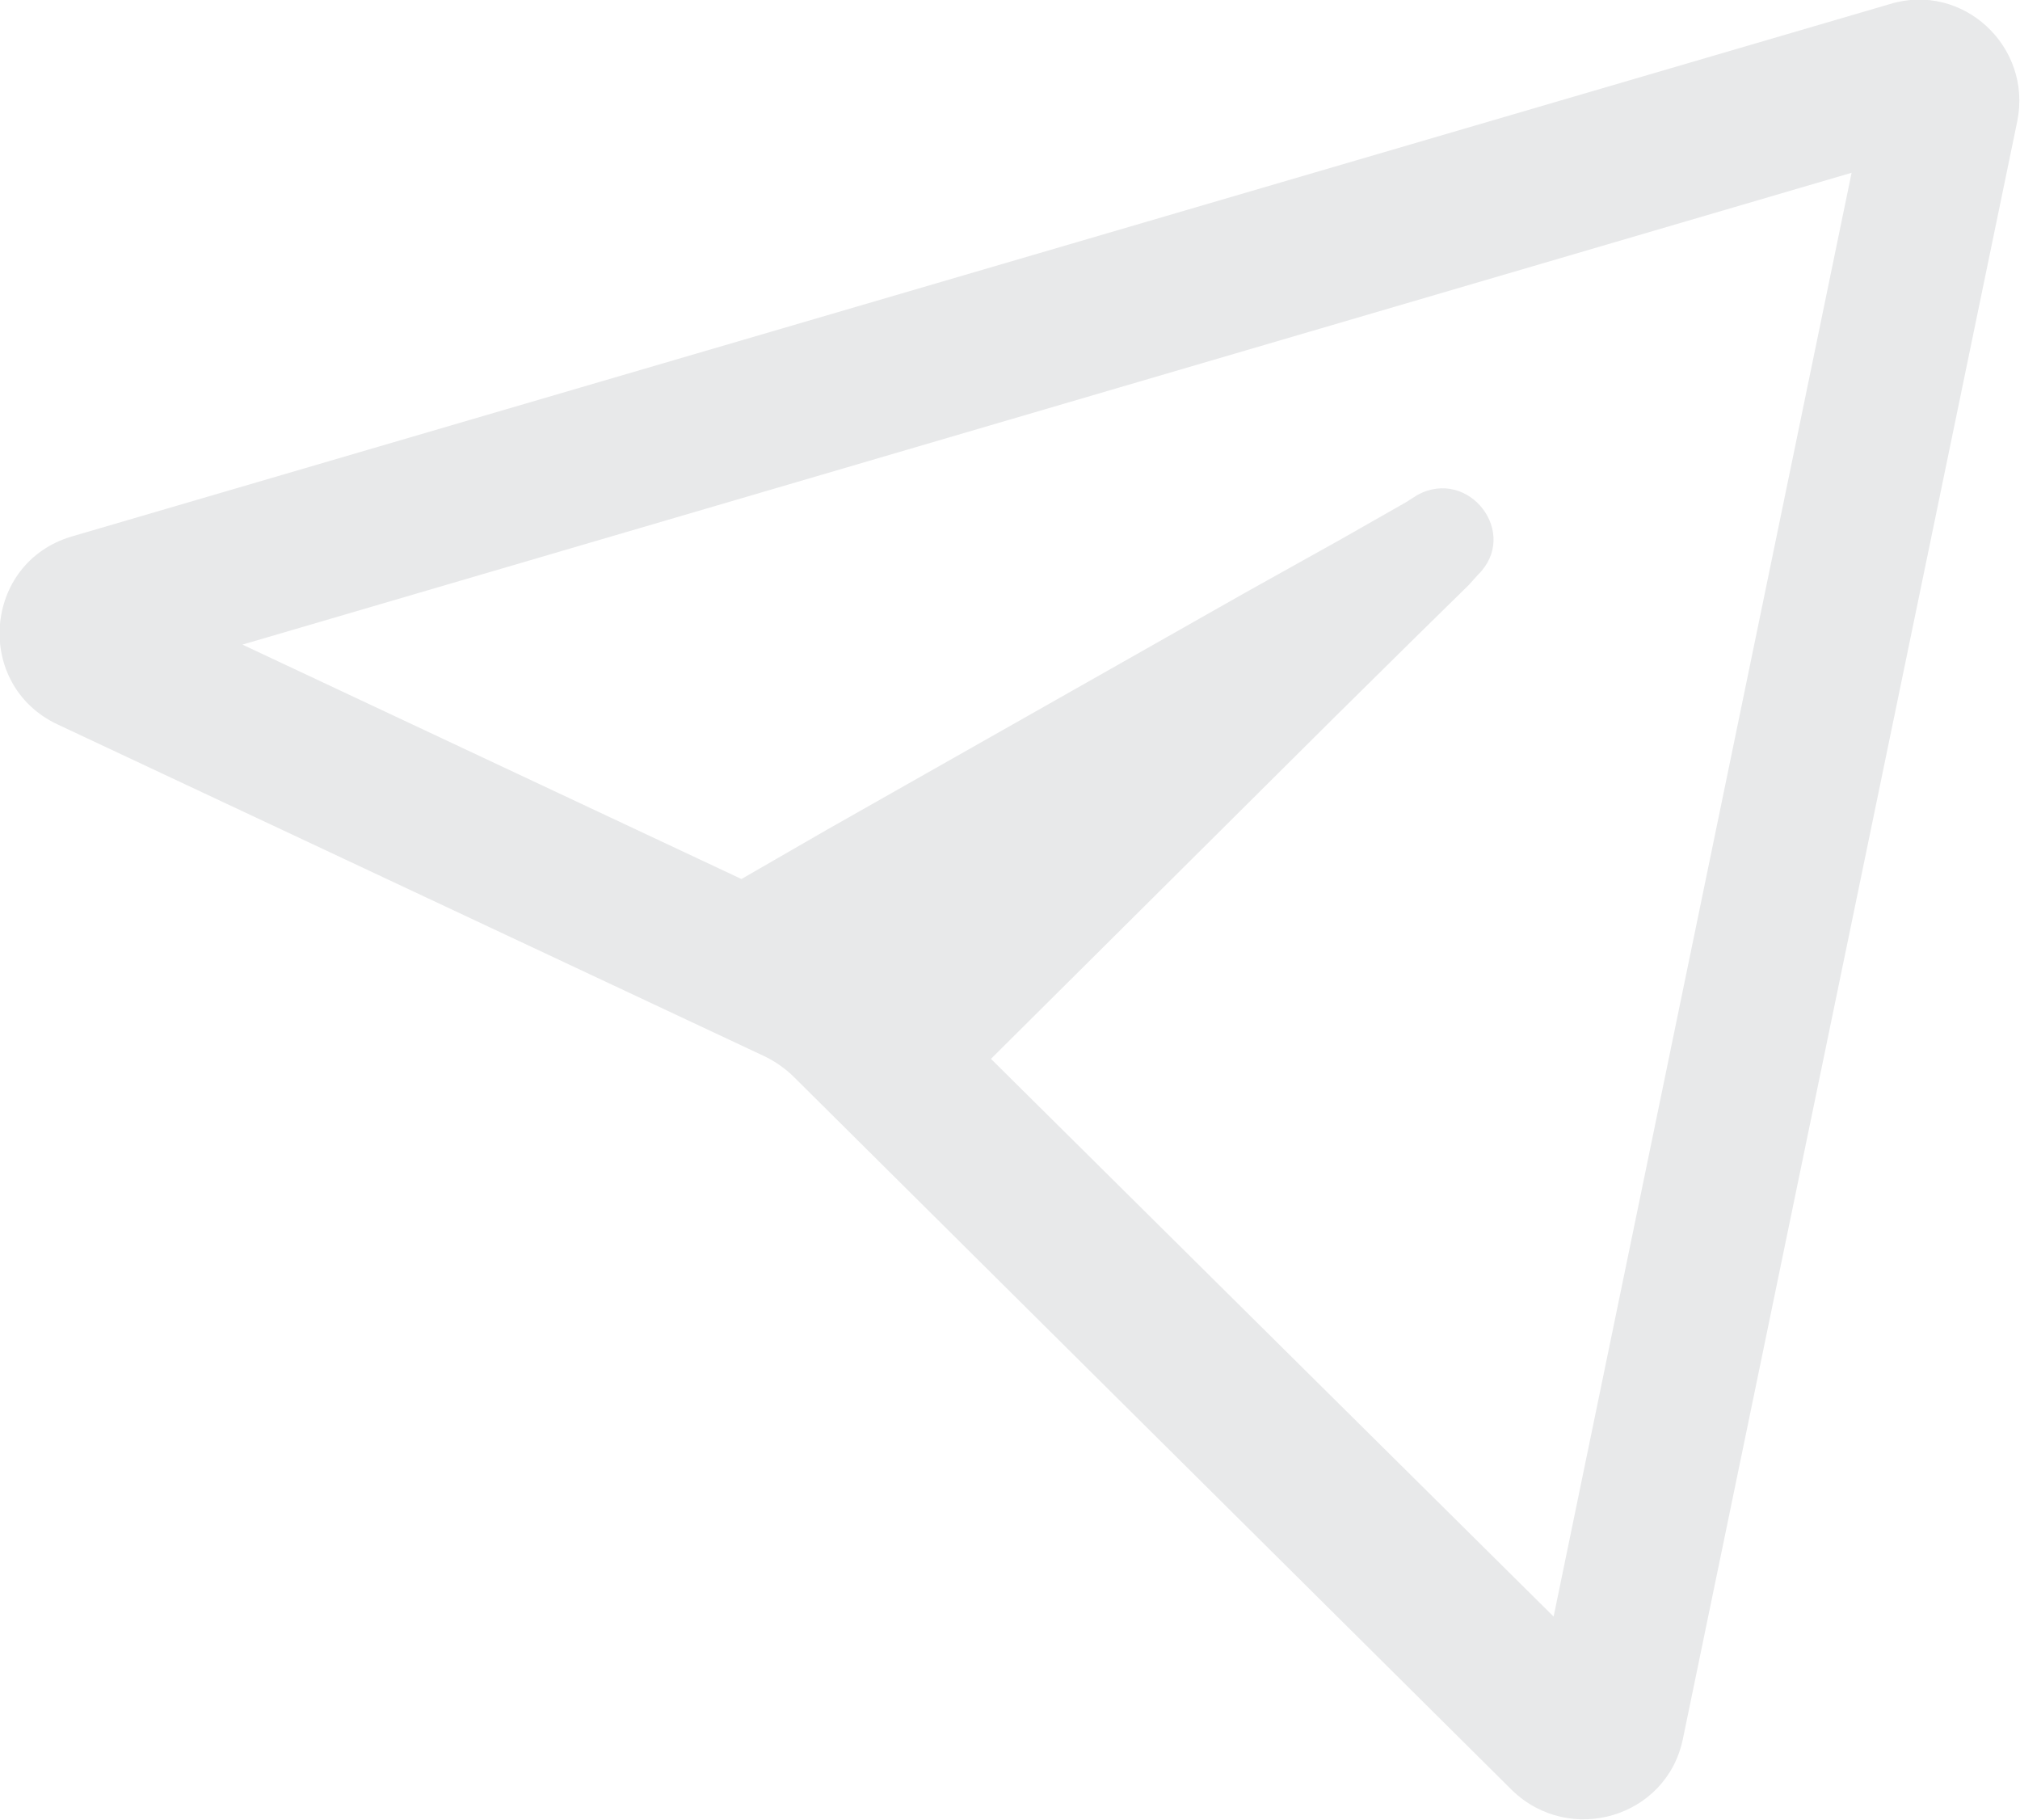 <svg width="19.997" height="18.011" viewBox="0 0 19.997 18.011" fill="none" xmlns="http://www.w3.org/2000/svg" xmlns:xlink="http://www.w3.org/1999/xlink">
	<desc>
			Created with Pixso.
	</desc>
	<defs/>
	<path id="Union" d="M18.33 1.71L15.38 16L9.81 10.48L13.23 7.08L14.01 6.31L14.54 5.79L14.63 5.69C15.05 5.28 14.54 4.62 14.03 4.9L13.92 4.97L13.27 5.34L12.32 5.87L8.19 8.21L7.34 8.7L2.4 6.38L18.33 1.71ZM7.58 10.46C7.68 10.51 7.78 10.58 7.86 10.66L14.97 17.72C15.54 18.27 16.5 17.99 16.66 17.21L19.97 1.2C20.12 0.46 19.43 -0.18 18.71 0.04L0.71 5.31C-0.17 5.57 -0.26 6.78 0.57 7.17L7.58 10.46Z" fill="#E8E9EA" fill-opacity="1" fill-rule="evenodd"/>
</svg>

